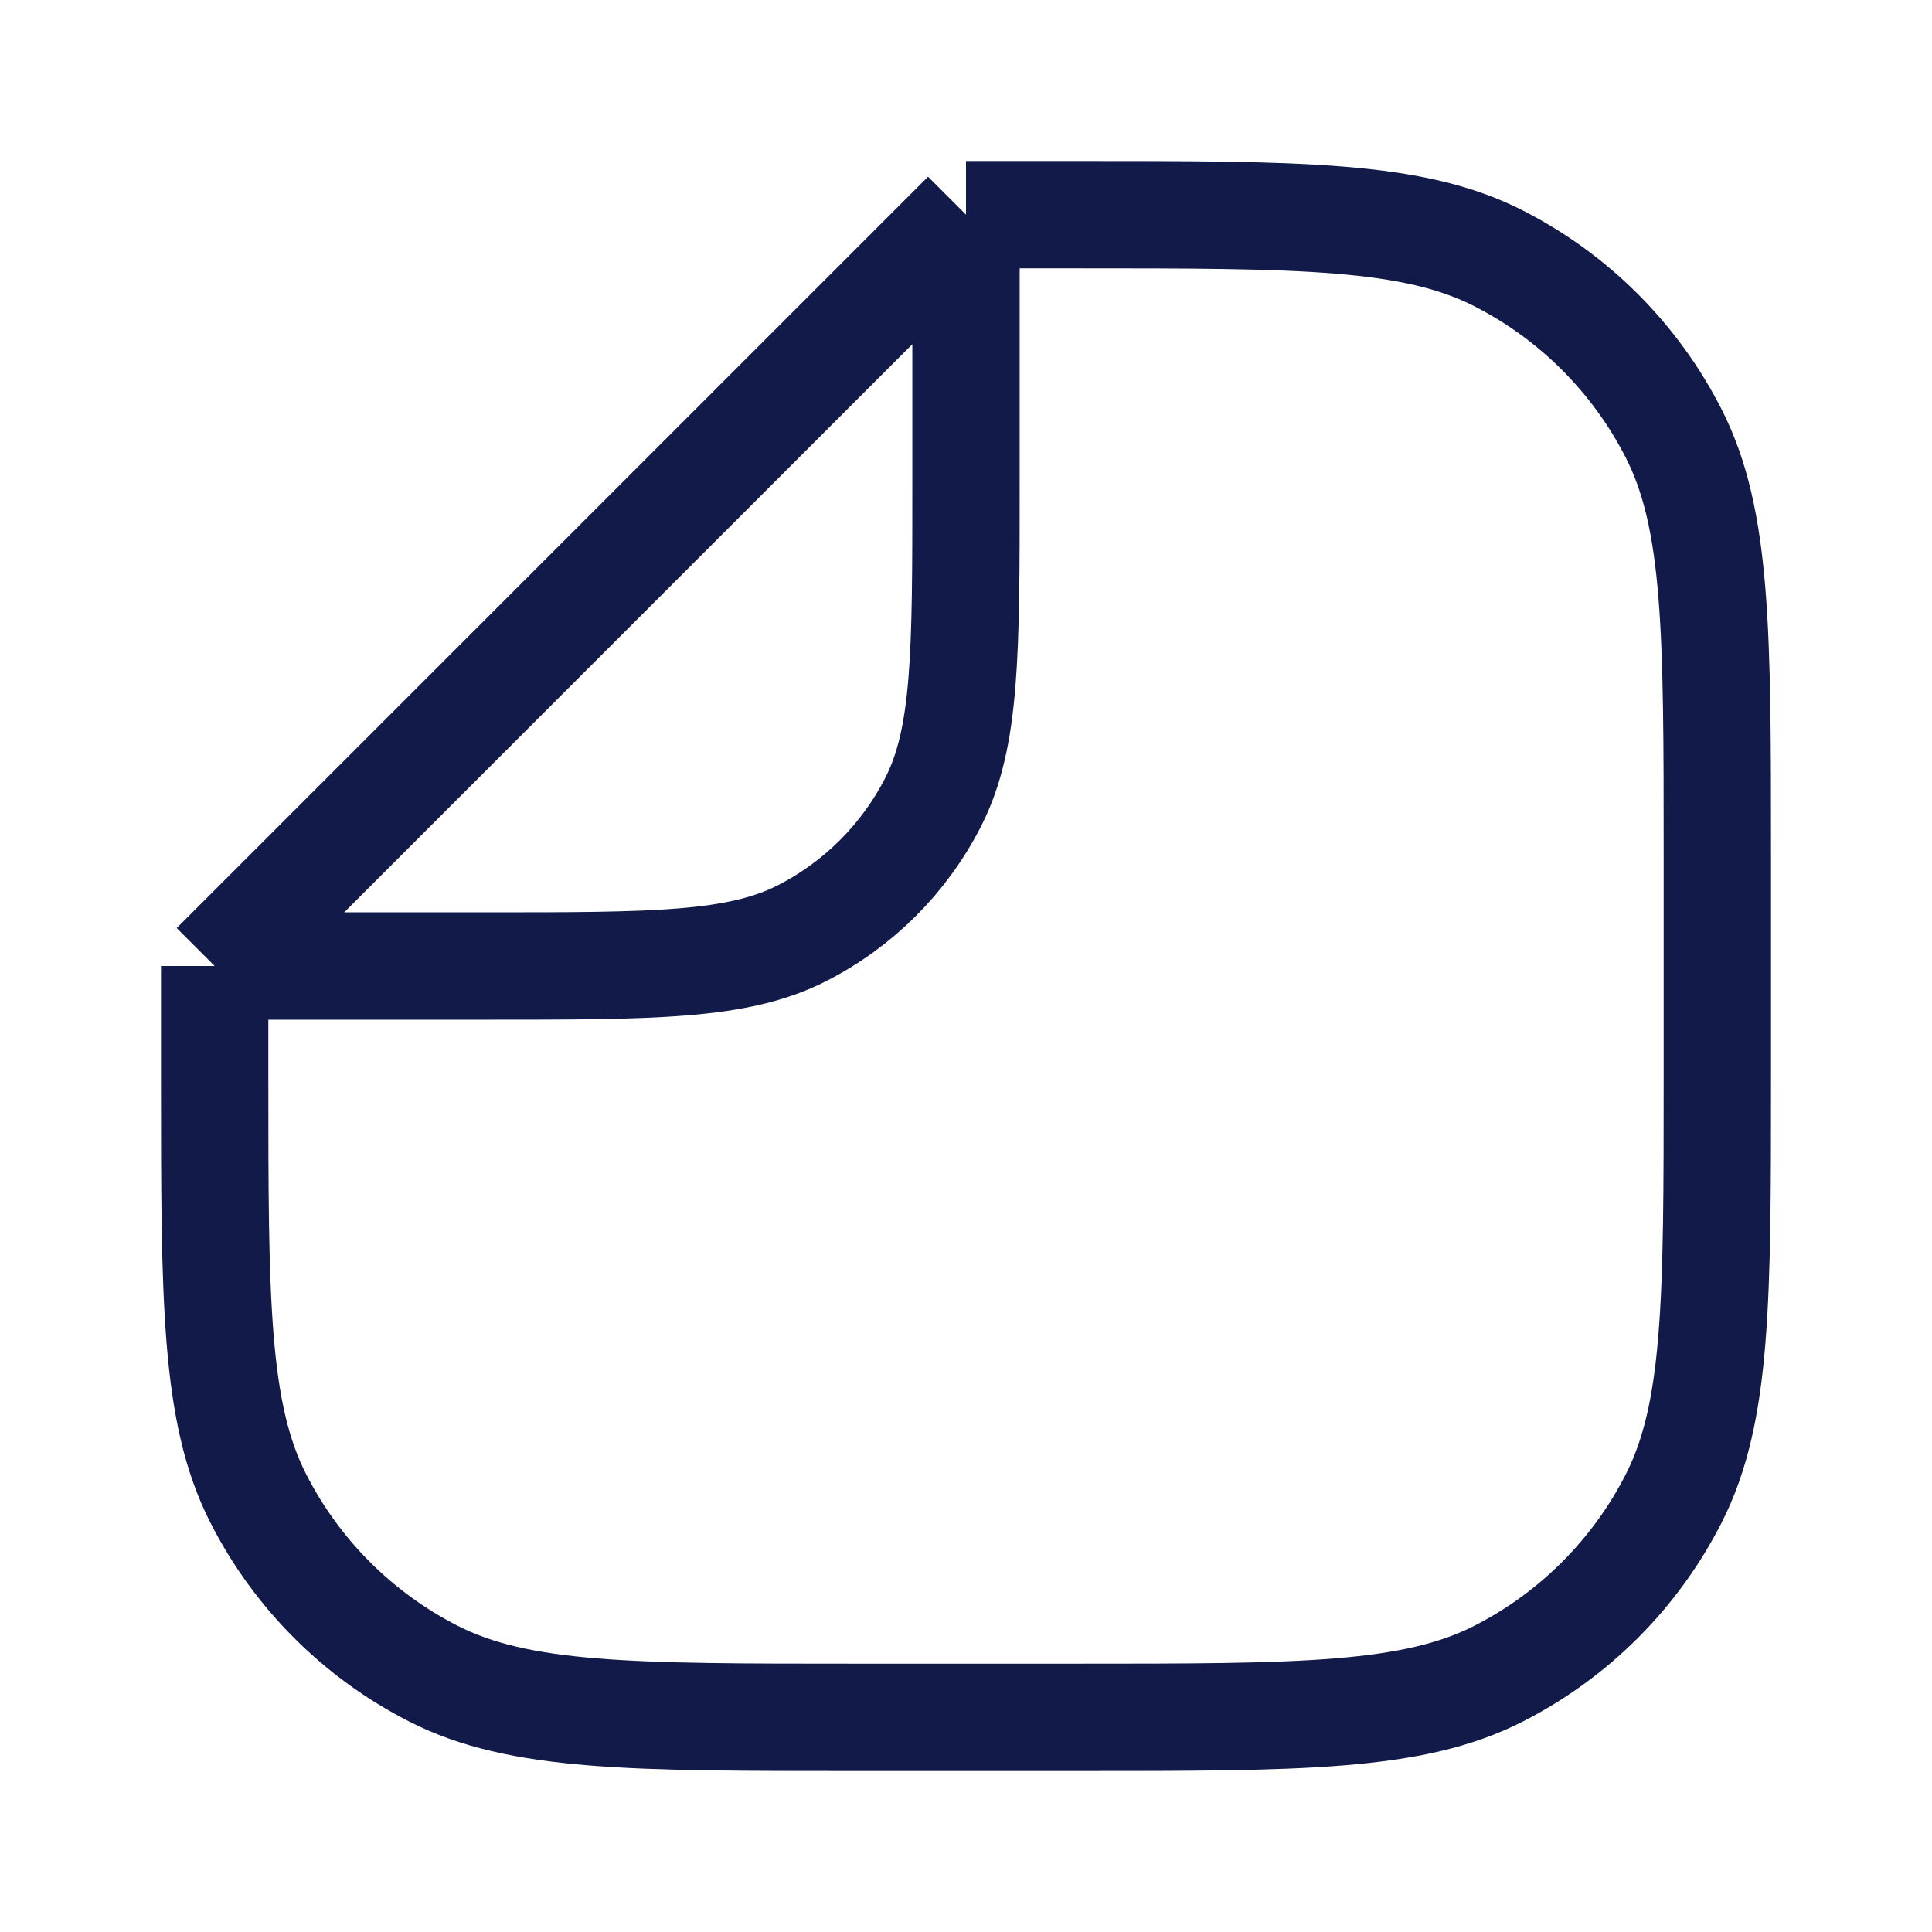 <svg width="27" height="27" viewBox="0 0 27 27" fill="none" xmlns="http://www.w3.org/2000/svg">
<path d="M3 13.5L3 15.04C3 18.176 3 19.744 3.61 20.942C4.147 21.996 5.004 22.853 6.058 23.39C7.256 24 8.824 24 11.96 24H15.04C18.176 24 19.744 24 20.942 23.39C21.996 22.853 22.853 21.996 23.39 20.942C24 19.744 24 18.176 24 15.04V11.96C24 8.824 24 7.256 23.39 6.058C22.853 5.004 21.996 4.147 20.942 3.61C19.744 3 18.176 3 15.04 3L13.5 3M3 13.5L13.5 3M3 13.5L6.78 13.5C9.132 13.5 10.308 13.5 11.207 13.042C11.997 12.64 12.64 11.997 13.042 11.207C13.5 10.308 13.5 9.132 13.5 6.78L13.5 3" stroke="#111A49" stroke-width="1.5"/>
</svg>
